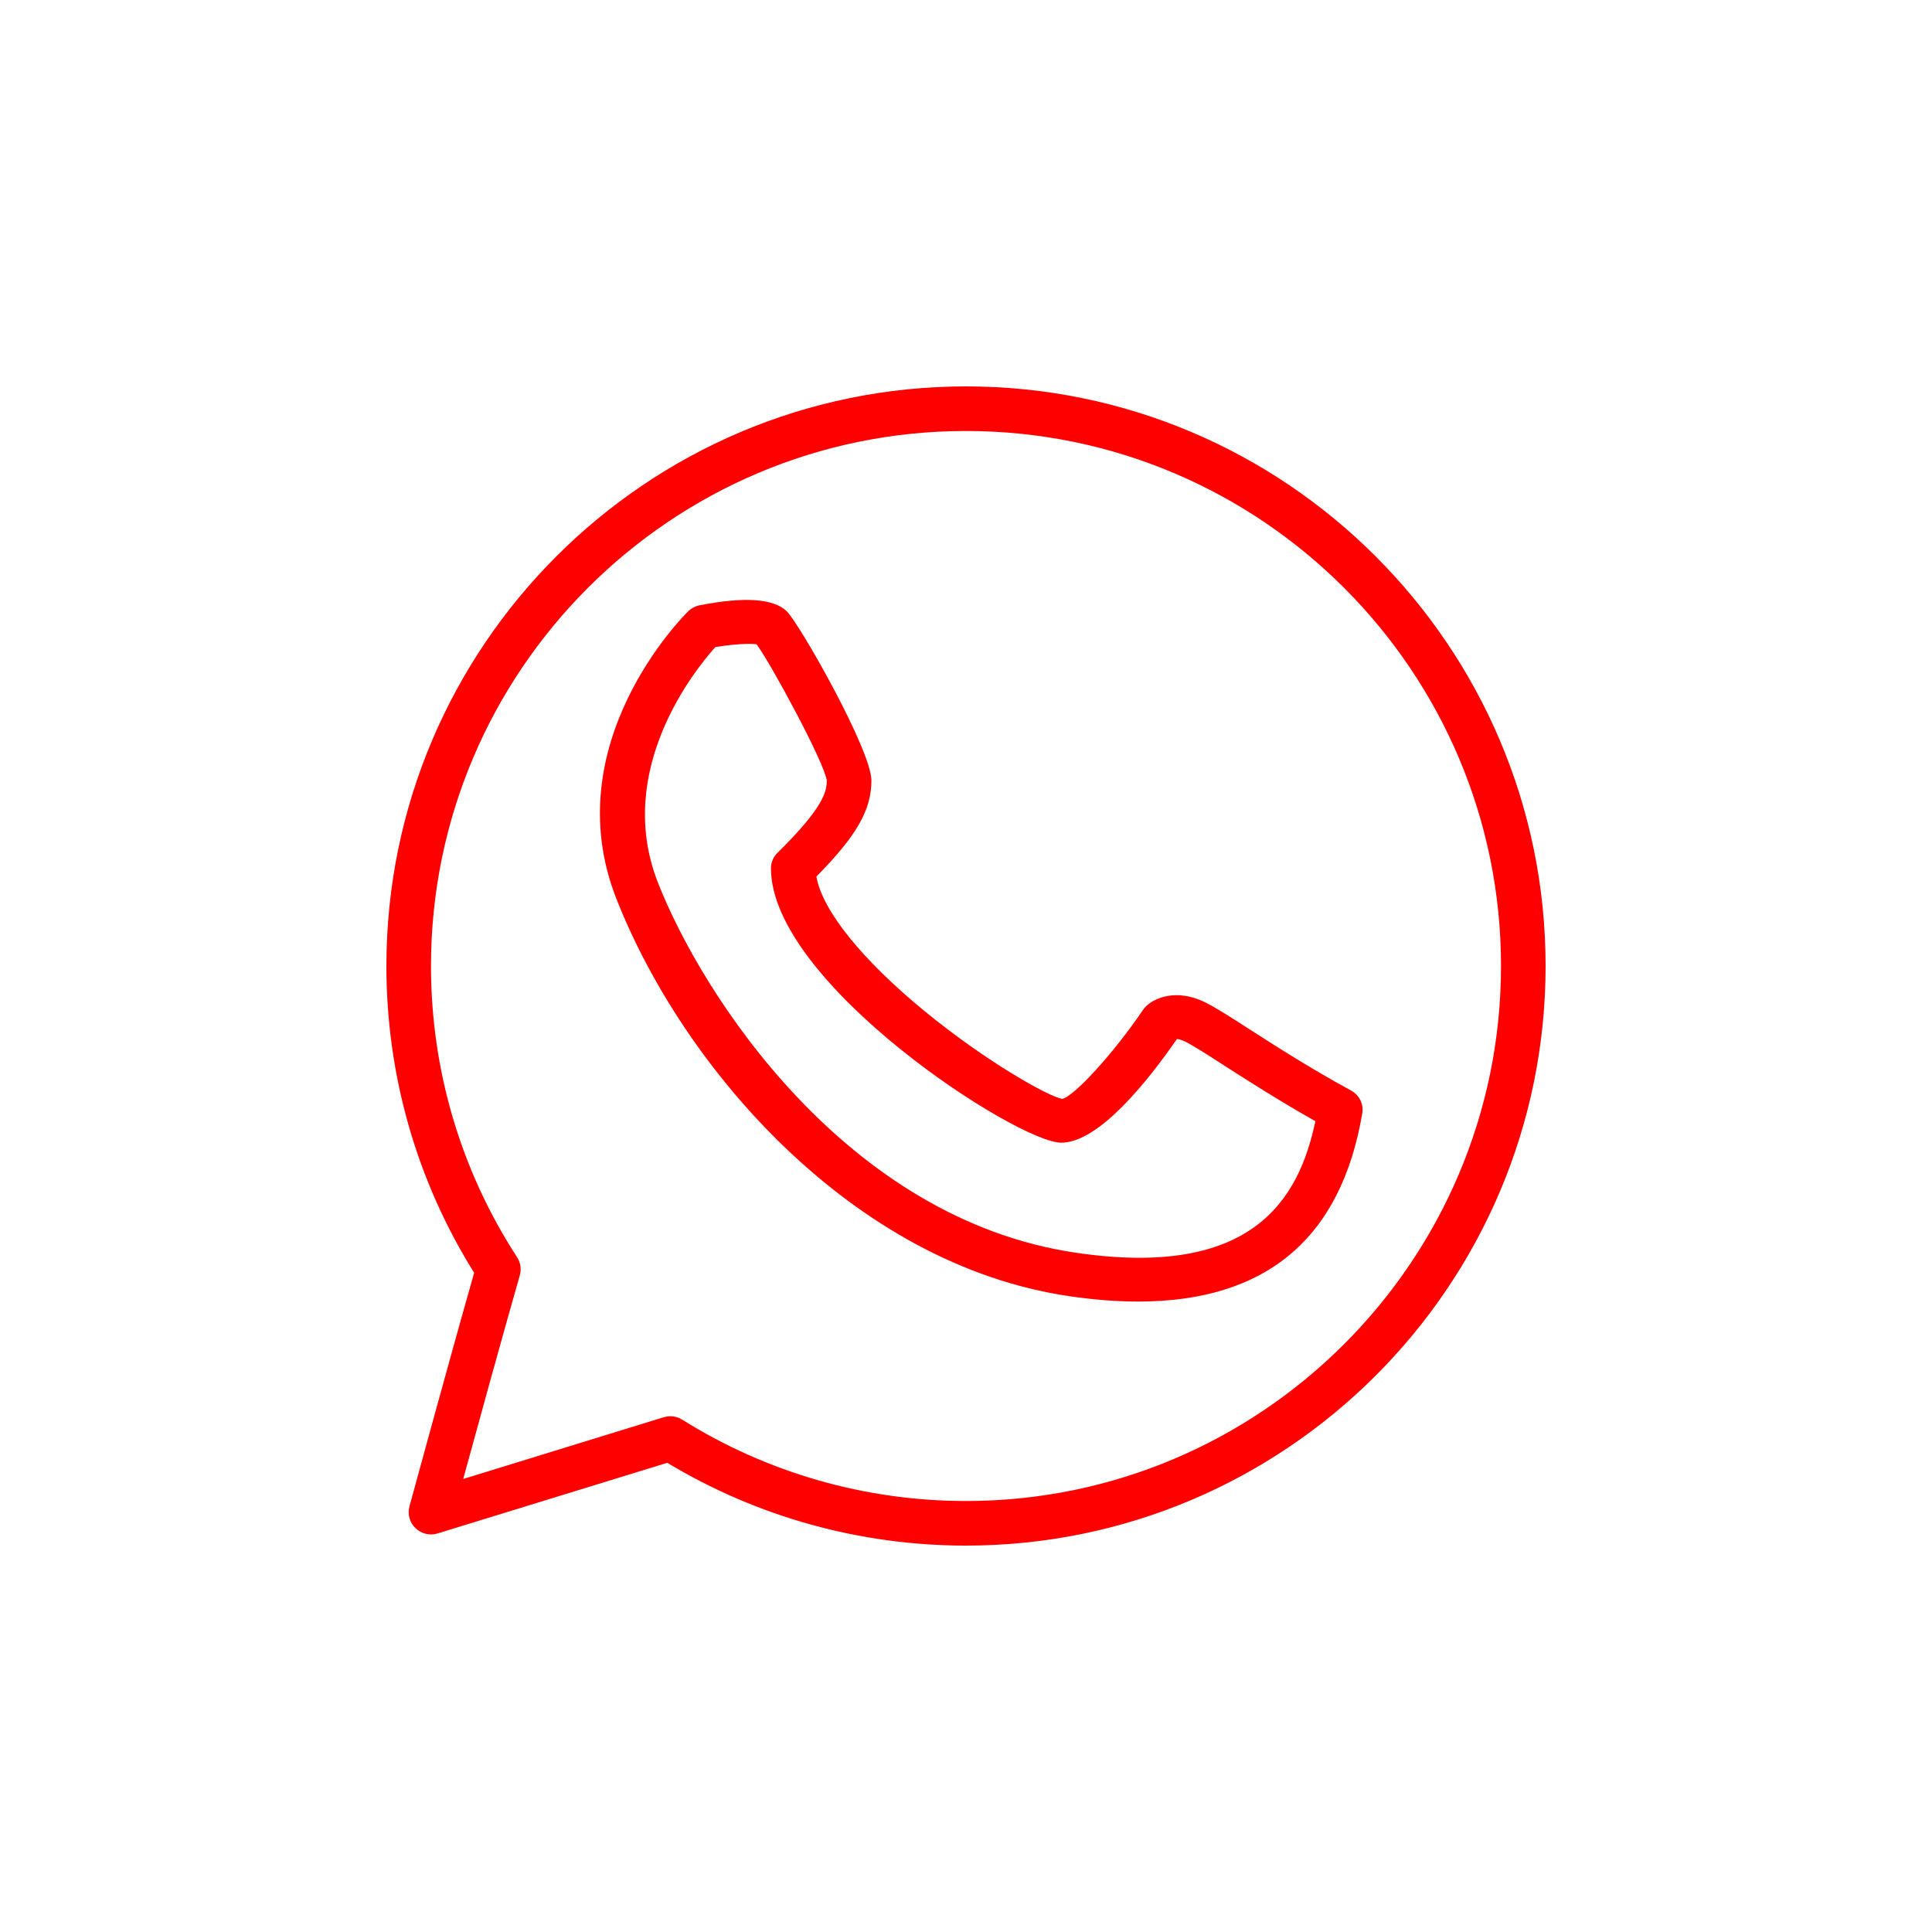 <?xml version="1.0" encoding="UTF-8"?>
<svg width="50px" height="50px" viewBox="0 0 50 50" version="1.1" xmlns="http://www.w3.org/2000/svg" xmlns:xlink="http://www.w3.org/1999/xlink">
    <!-- Generator: Sketch 49.3 (51167) - http://www.bohemiancoding.com/sketch -->
    <title>whatsapp</title>
    <desc>Created with Sketch.</desc>
    <defs>
        <filter x="-7.0%" y="-1.5%" width="110.9%" height="103.0%" filterUnits="objectBoundingBox" id="filter-1">
            <feOffset dx="-5" dy="0" in="SourceAlpha" result="shadowOffsetOuter1"></feOffset>
            <feGaussianBlur stdDeviation="5" in="shadowOffsetOuter1" result="shadowBlurOuter1"></feGaussianBlur>
            <feColorMatrix values="0 0 0 0 0   0 0 0 0 0   0 0 0 0 0  0 0 0 0.408 0" type="matrix" in="shadowBlurOuter1" result="shadowMatrixOuter1"></feColorMatrix>
            <feMerge>
                <feMergeNode in="shadowMatrixOuter1"></feMergeNode>
                <feMergeNode in="SourceGraphic"></feMergeNode>
            </feMerge>
        </filter>
    </defs>
    <g id="Page-1" stroke="none" stroke-width="1" fill="none" fill-rule="evenodd">
        <g id="Group-358" transform="translate(-2209, -855)" fill="#FF0000" fill-rule="nonzero">
            <g id="Group-349" filter="url(#filter-1)" transform="translate(2205, 347)">
                <g id="Group-338-Copy-3" transform="translate(19, 503)">
                    <g id="whatsapp" transform="translate(0, 15)">
                        <path d="M15,0 C6.729,0 0,6.729 0,15 C0,17.822 0.784,20.561 2.271,22.94 C1.679,25.015 0.609,28.942 0.597,28.983 C0.542,29.186 0.601,29.403 0.753,29.549 C0.905,29.695 1.124,29.747 1.323,29.686 L7.269,27.857 C9.598,29.26 12.265,30 15,30 C23.271,30 30,23.271 30,15 C30,6.729 23.271,0 15,0 Z M15,28.846 C12.393,28.846 9.853,28.117 7.655,26.74 C7.562,26.682 7.456,26.652 7.349,26.652 C7.292,26.652 7.235,26.661 7.179,26.677 L1.988,28.276 C2.369,26.883 3.054,24.393 3.452,23.008 C3.498,22.848 3.472,22.675 3.381,22.535 C1.924,20.292 1.154,17.687 1.154,15 C1.154,7.366 7.366,1.154 15,1.154 C22.634,1.154 28.846,7.366 28.846,15 C28.846,22.634 22.634,28.846 15,28.846 Z" id="Shape"></path>
                        <path d="M24.966,18.224 C23.9,17.642 22.991,17.058 22.329,16.632 C21.822,16.307 21.457,16.072 21.189,15.94 C20.439,15.572 19.871,15.832 19.655,16.047 C19.628,16.073 19.604,16.102 19.583,16.133 C18.805,17.281 17.788,18.38 17.491,18.439 C17.147,18.386 15.538,17.486 13.939,16.177 C12.306,14.839 11.278,13.558 11.128,12.685 C12.175,11.625 12.552,10.958 12.552,10.199 C12.552,9.417 10.697,6.15 10.361,5.82 C10.024,5.49 9.265,5.438 8.106,5.665 C7.994,5.687 7.892,5.741 7.811,5.82 C7.67,5.958 4.385,9.252 5.946,13.244 C7.66,17.624 12.058,22.717 17.666,23.544 C18.304,23.638 18.901,23.684 19.46,23.684 C22.76,23.684 24.707,22.052 25.255,18.814 C25.296,18.577 25.18,18.341 24.966,18.224 Z M17.838,22.42 C11.908,21.546 8.172,15.768 7.025,12.836 C5.887,9.927 7.986,7.333 8.513,6.747 C8.941,6.675 9.393,6.645 9.581,6.674 C9.974,7.212 11.337,9.743 11.397,10.199 C11.397,10.497 11.298,10.912 10.122,12.07 C10.013,12.176 9.952,12.32 9.952,12.471 C9.952,15.446 16.333,19.573 17.464,19.573 C18.446,19.573 19.728,17.949 20.458,16.89 C20.5,16.892 20.571,16.906 20.672,16.956 C20.88,17.059 21.241,17.29 21.696,17.584 C22.298,17.97 23.098,18.484 24.042,19.016 C23.614,21.045 22.415,23.096 17.838,22.42 Z" id="Shape"></path>
                    </g>
                </g>
            </g>
        </g>
    </g>
</svg>